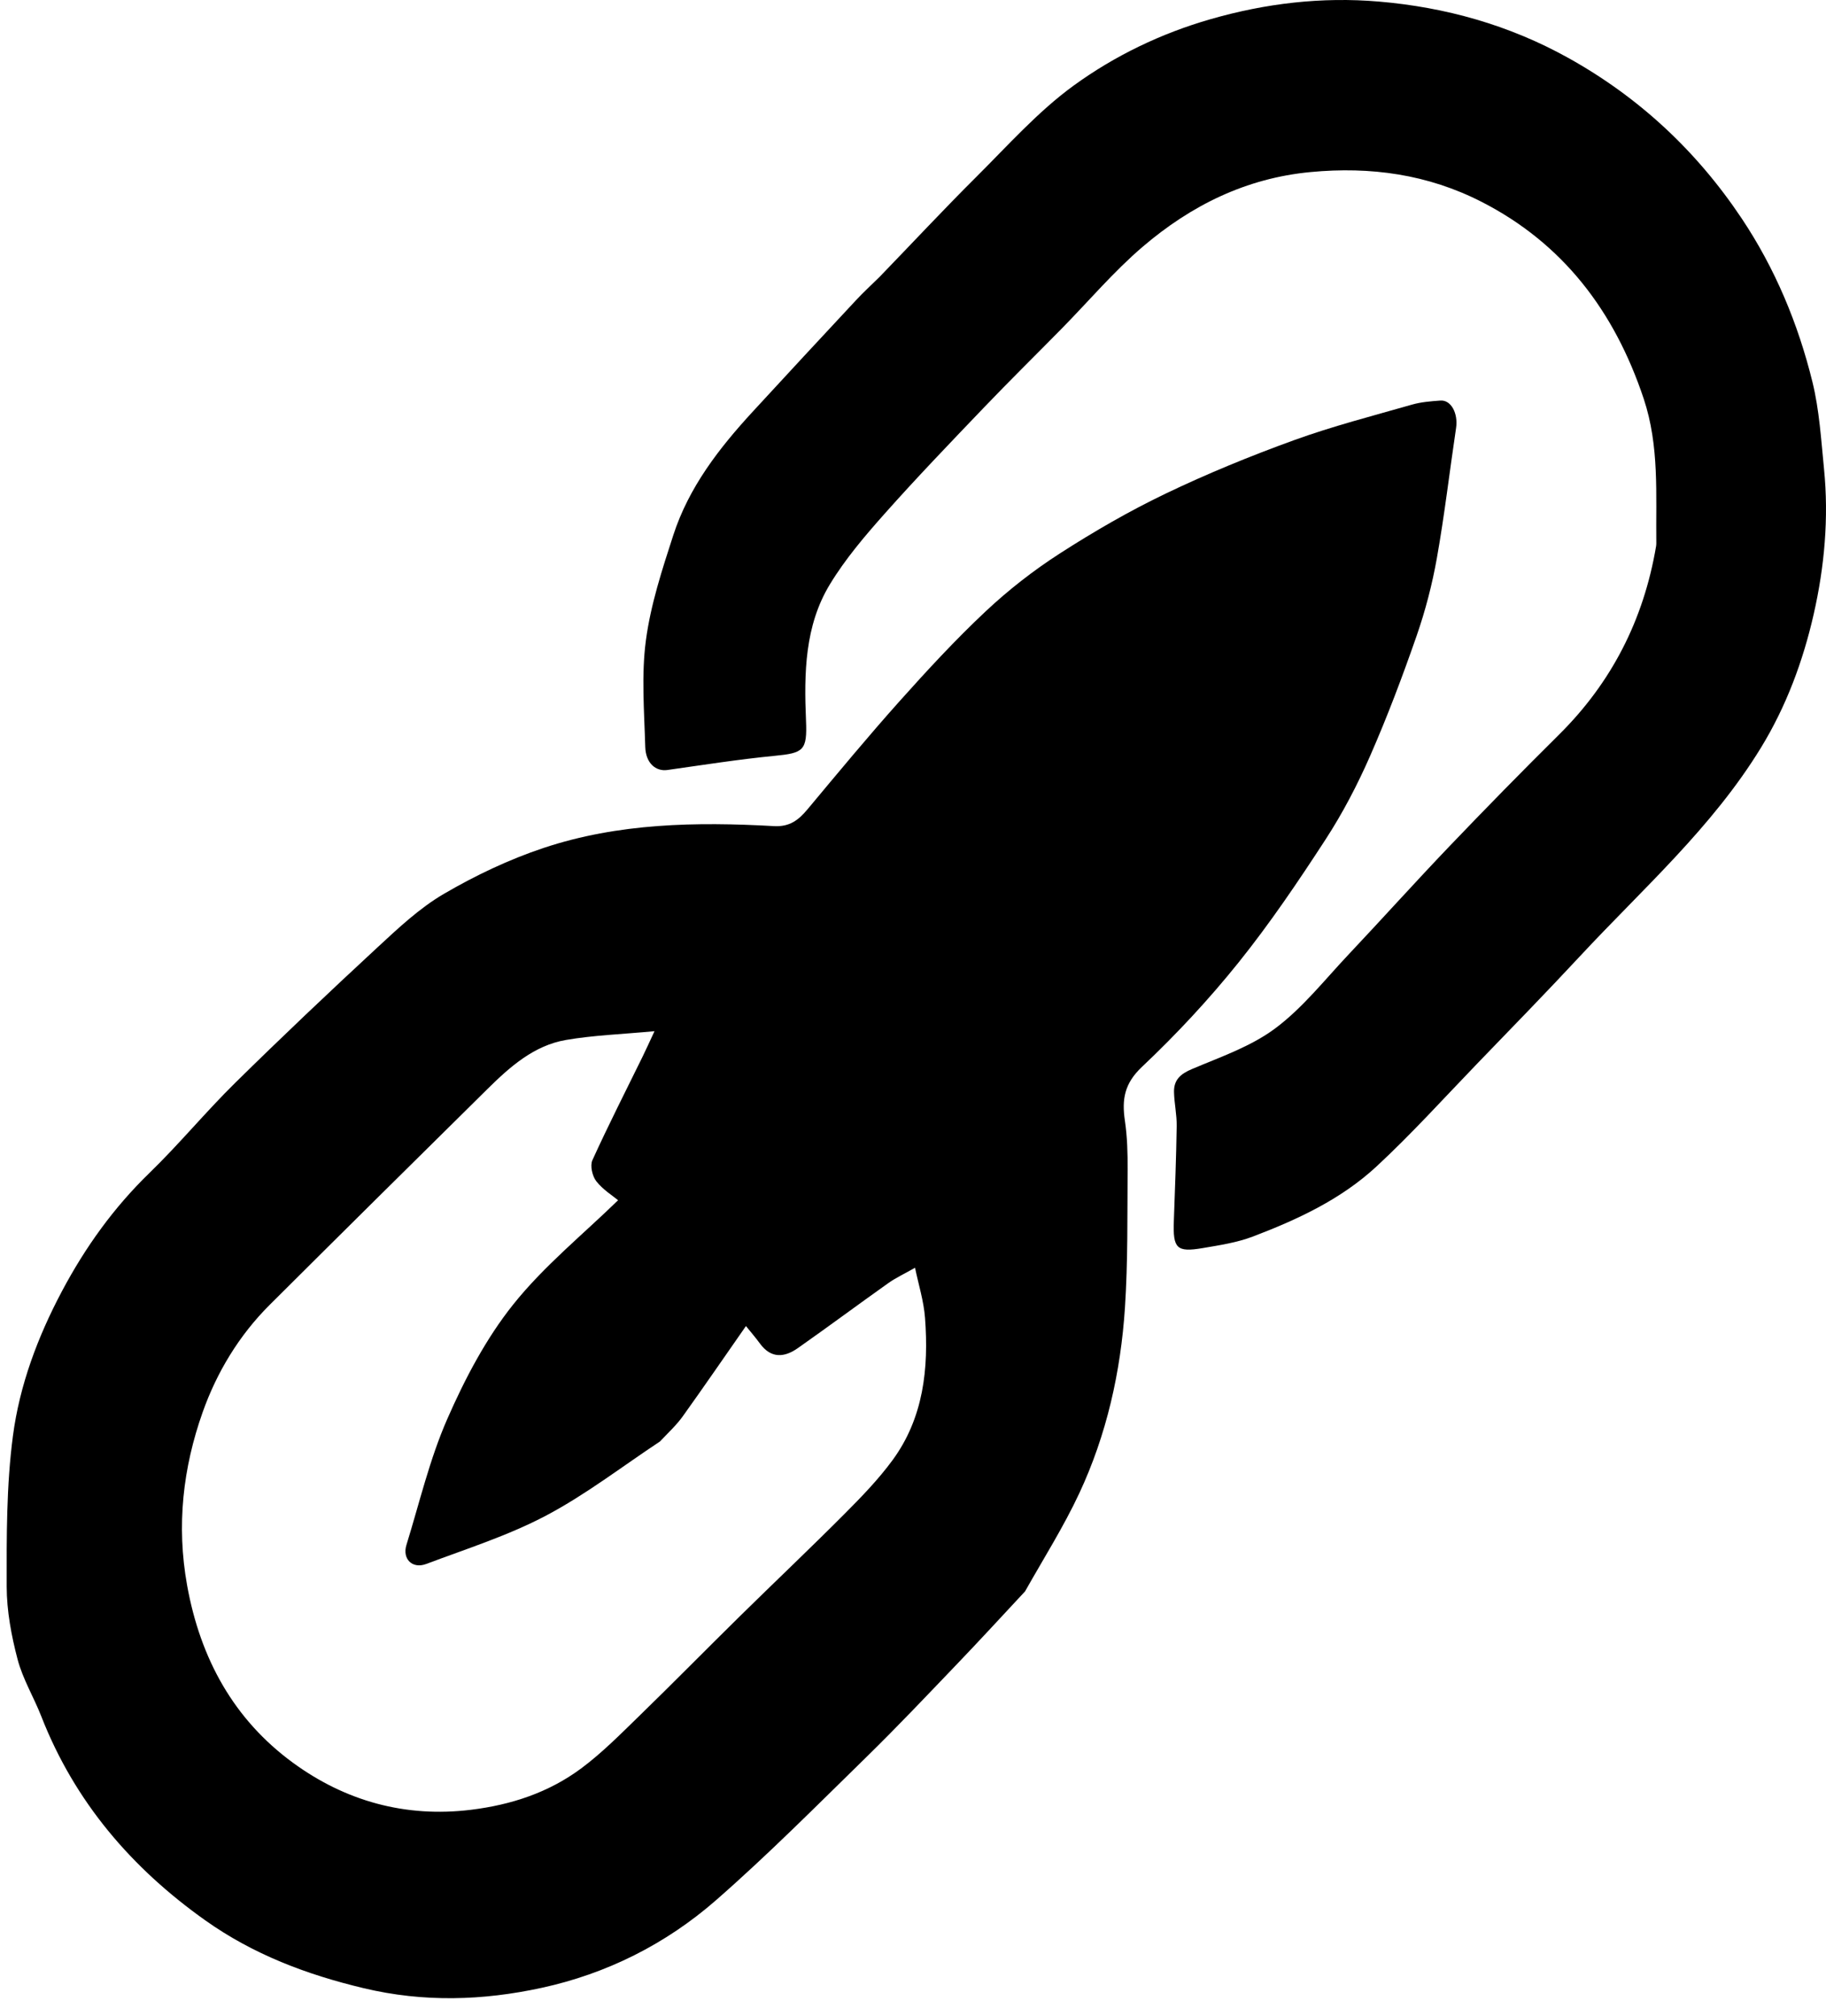 <svg width="491" height="542" viewBox="0 0 491 542" fill="currentColor" xmlns="http://www.w3.org/2000/svg">
<path d="M275.628 427.894C269.41 434.564 263.477 441.032 257.407 447.363C249.318 455.801 241.286 464.308 232.935 472.472C219.633 485.476 206.502 498.715 192.526 510.934C179.001 522.759 163.064 530.719 145.616 534.5C129.807 537.926 113.97 538.444 97.781 534.585C82.407 530.92 68.103 525.501 55.229 516.368C35.486 502.363 20.131 484.578 11.11 461.509C9.091 456.344 6.128 451.48 4.73 446.167C3.062 439.826 1.813 433.154 1.799 426.621C1.771 413.108 1.719 399.46 3.473 386.112C5.269 372.449 10.141 359.451 16.66 347.176C22.951 335.329 30.59 324.692 40.197 315.374C48.174 307.636 55.295 298.983 63.218 291.181C75.742 278.848 88.505 266.76 101.399 254.828C107.044 249.604 112.789 244.185 119.333 240.359C127.824 235.394 136.887 231.086 146.181 227.992C166.294 221.297 187.21 220.959 208.12 222.127C212.294 222.36 214.68 220.546 217.108 217.638C225.291 207.84 233.432 197.994 241.935 188.488C249.353 180.194 256.927 171.991 265.018 164.398C271.154 158.64 277.888 153.383 284.937 148.844C294.107 142.939 303.609 137.437 313.415 132.734C324.647 127.346 336.224 122.606 347.923 118.366C358.304 114.603 369.037 111.843 379.659 108.797C382.12 108.092 384.747 107.891 387.315 107.702C390.202 107.489 392.114 111.174 391.529 115.083C389.786 126.738 388.428 138.461 386.368 150.056C385.109 157.137 383.275 164.19 380.918 170.973C377.131 181.87 373.046 192.693 368.421 203.243C365.015 211.011 361.042 218.631 356.435 225.717C349.068 237.049 341.464 248.301 333.03 258.809C325.051 268.751 316.293 278.152 307.05 286.877C302.358 291.308 301.626 295.577 302.473 301.304C303.117 305.664 303.24 310.139 303.207 314.56C303.114 326.917 303.301 339.304 302.491 351.619C301.351 368.944 297.554 385.807 290.203 401.536C286.005 410.519 280.674 418.952 275.628 427.894ZM177.45 387.593C167.277 394.318 157.525 401.872 146.811 407.527C136.607 412.912 125.446 416.442 114.61 420.521C110.856 421.934 108.129 419.151 109.288 415.406C112.797 404.068 115.527 392.36 120.257 381.57C125.005 370.739 130.683 359.916 137.98 350.775C146.266 340.397 156.8 331.888 166.2 322.72C164.738 321.499 162.128 319.893 160.341 317.613C159.275 316.252 158.624 313.421 159.288 311.962C163.565 302.556 168.262 293.35 172.808 284.071C173.709 282.231 174.548 280.359 175.992 277.269C167.194 278.096 159.586 278.35 152.149 279.634C143.606 281.108 137.178 286.79 131.145 292.746C111.555 312.087 91.986 331.449 72.485 350.883C64.296 359.044 58.288 368.996 54.485 379.74C49.202 394.666 47.41 410.145 50.312 426.264C53.885 446.109 62.951 462.381 78.742 473.946C92.807 484.247 108.984 488.789 126.65 486.617C137.462 485.287 147.538 481.99 156.294 475.479C161.868 471.334 166.835 466.297 171.851 461.422C181.008 452.522 189.964 443.407 199.07 434.451C208.354 425.32 217.812 416.371 227.004 407.146C231.581 402.554 236.156 397.844 239.99 392.621C248.324 381.269 249.763 367.98 248.732 354.34C248.39 349.81 246.975 345.366 246.049 340.877C243.028 342.592 240.84 343.601 238.901 344.976C230.743 350.765 222.711 356.739 214.527 362.489C210.939 365.009 207.343 365.35 204.35 361.262C203.043 359.478 201.589 357.806 200.579 356.552C194.688 364.998 189.214 372.976 183.583 380.836C181.949 383.116 179.865 385.06 177.45 387.593Z" fill="currentColor"/>
<path d="M236.511 74.453C245.283 65.385 253.677 56.371 262.388 47.703C270.95 39.182 279.128 29.954 288.762 22.966C299.81 14.953 312.192 8.998 325.415 5.185C340.318 0.888 355.392 -0.884 370.751 0.42C388.664 1.941 405.78 6.72 421.691 15.568C440.527 26.043 456.105 40.428 468.321 58.723C477.287 72.15 483.482 86.961 487.354 102.703C489.216 110.275 489.686 118.248 490.467 126.074C491.783 139.252 490.589 152.395 487.688 165.157C484.816 177.792 480.297 189.956 473.51 201.043C460.334 222.568 441.723 238.958 424.909 257.038C415.807 266.826 406.478 276.385 397.203 285.997C388.248 295.278 379.57 304.892 370.147 313.628C360.564 322.511 348.849 327.929 336.896 332.482C332.594 334.12 327.925 334.818 323.369 335.592C316.396 336.774 315.379 335.682 315.638 328.381C315.94 319.845 316.278 311.308 316.404 302.769C316.449 299.753 315.769 296.732 315.686 293.706C315.592 290.289 317.494 288.727 320.541 287.435C328.187 284.191 336.327 281.418 342.924 276.495C350.276 271.009 356.217 263.433 362.637 256.628C371.719 247 380.573 237.137 389.718 227.576C399.428 217.424 409.259 207.392 419.226 197.515C433.277 183.591 441.953 166.745 445.309 146.876C445.359 146.576 445.372 146.266 445.369 145.961C445.217 132.955 446.231 119.959 441.98 107.204C434.081 83.5 420.142 65.415 398.442 54.298C383.926 46.861 368.566 44.735 352.398 46.264C335.103 47.9 320.318 55.191 307.252 66.357C299.478 73.001 292.747 80.969 285.524 88.318C278.558 95.405 271.474 102.37 264.6 109.553C255.598 118.96 246.565 128.35 237.904 138.094C232.581 144.083 227.285 150.295 223.124 157.163C216.398 168.262 216.186 180.994 216.729 193.718C217.077 201.855 216.078 202.472 208.245 203.235C198.618 204.172 189.041 205.685 179.453 207.039C176.348 207.478 173.627 205.21 173.504 200.812C173.235 191.262 172.43 181.557 173.678 172.18C174.953 162.6 178.03 153.201 181.02 143.969C185.231 130.963 193.389 120.492 202.373 110.718C211.572 100.709 220.826 90.755 230.09 80.813C232.074 78.684 234.207 76.706 236.511 74.453Z" fill="currentColor"/>
</svg>
